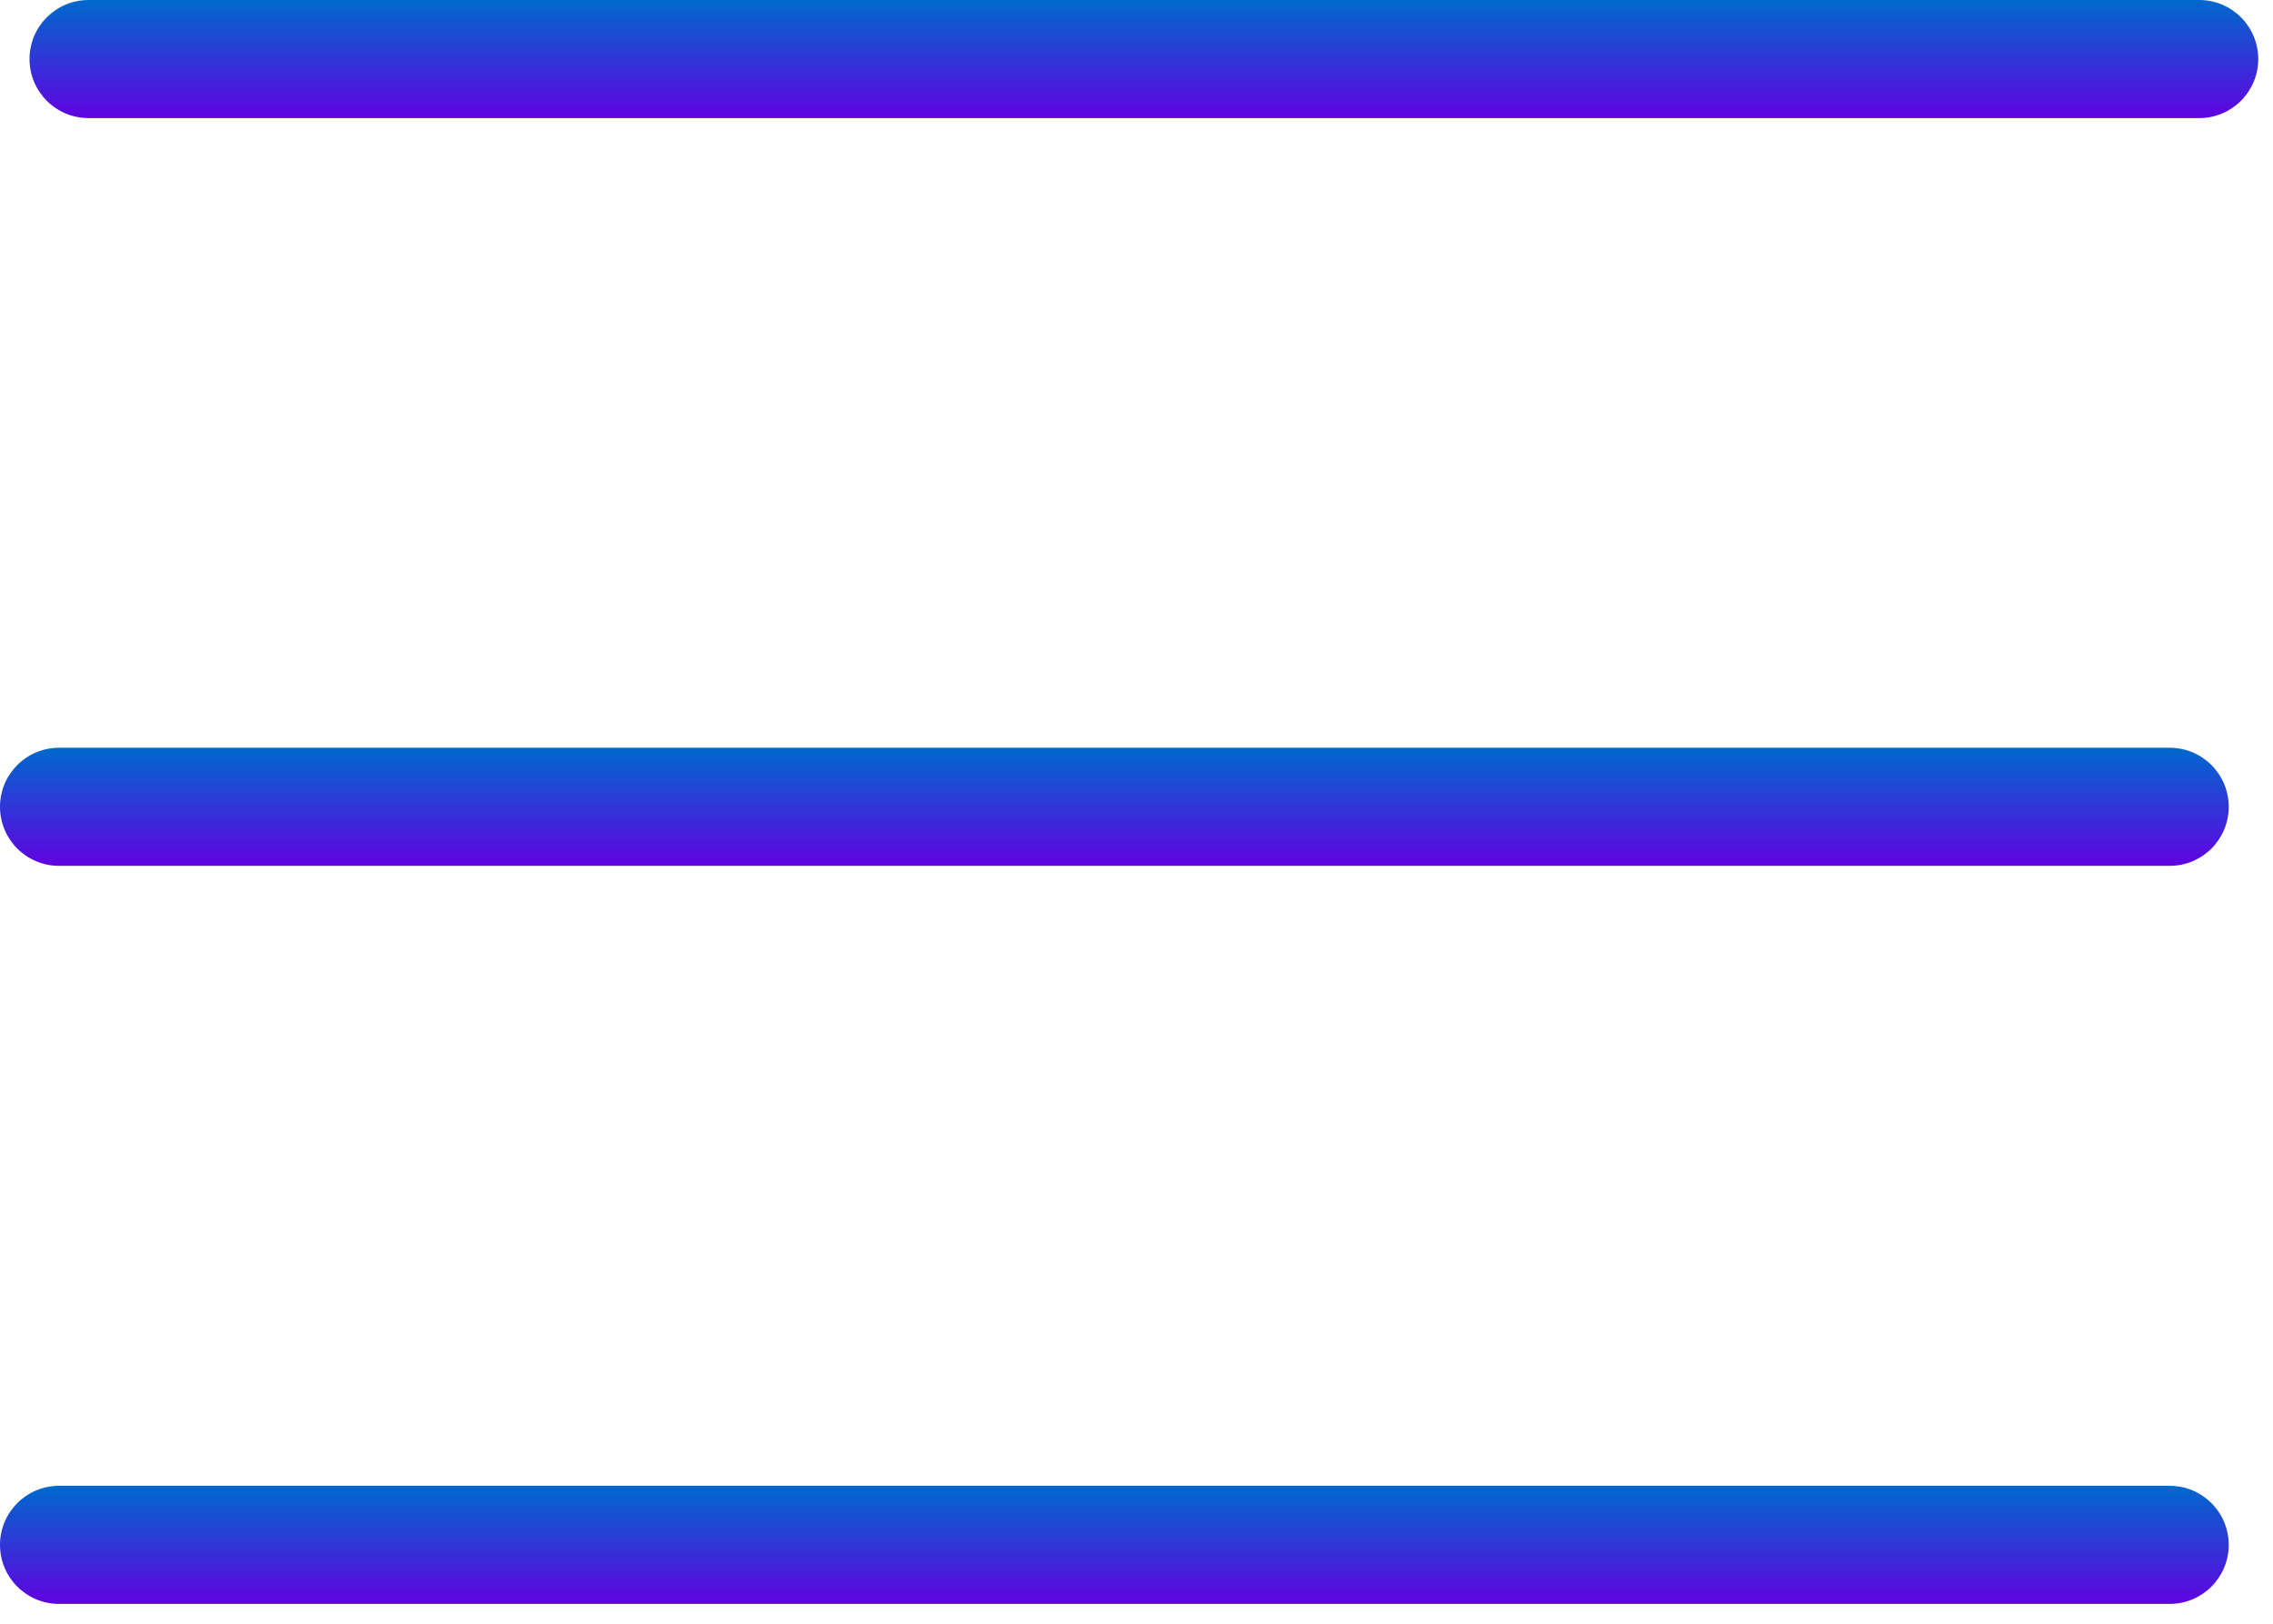 <svg width="77" height="55" viewBox="0 0 77 55" fill="none" xmlns="http://www.w3.org/2000/svg">
<path fill-rule="evenodd" clip-rule="evenodd" d="M1 2C1 0.895 1.895 0 3 0H74.5C75.605 0 76.5 0.895 76.5 2C76.5 3.105 75.605 4 74.5 4H3C1.895 4 1 3.105 1 2Z" fill="url(#paint0_linear_13_466)"/>
<path fill-rule="evenodd" clip-rule="evenodd" d="M0 27.328C0 26.224 0.895 25.328 2 25.328H73.5C74.605 25.328 75.5 26.224 75.5 27.328C75.5 28.433 74.605 29.328 73.5 29.328H2C0.895 29.328 0 28.433 0 27.328Z" fill="url(#paint1_linear_13_466)"/>
<path fill-rule="evenodd" clip-rule="evenodd" d="M0 52.328C0 51.224 0.895 50.328 2 50.328H73.5C74.605 50.328 75.5 51.224 75.5 52.328C75.5 53.433 74.605 54.328 73.5 54.328H2C0.895 54.328 0 53.433 0 52.328Z" fill="url(#paint2_linear_13_466)"/>
<defs>
<linearGradient id="paint0_linear_13_466" x1="38.75" y1="0" x2="38.75" y2="4" gradientUnits="userSpaceOnUse">
<stop stop-color="#0069CD"/>
<stop offset="1" stop-color="#6002E0"/>
</linearGradient>
<linearGradient id="paint1_linear_13_466" x1="37.75" y1="25.328" x2="37.75" y2="29.328" gradientUnits="userSpaceOnUse">
<stop stop-color="#0069CD"/>
<stop offset="1" stop-color="#6002E0"/>
</linearGradient>
<linearGradient id="paint2_linear_13_466" x1="37.75" y1="50.328" x2="37.75" y2="54.328" gradientUnits="userSpaceOnUse">
<stop stop-color="#0069CD"/>
<stop offset="1" stop-color="#6002E0"/>
</linearGradient>
</defs>
</svg>
